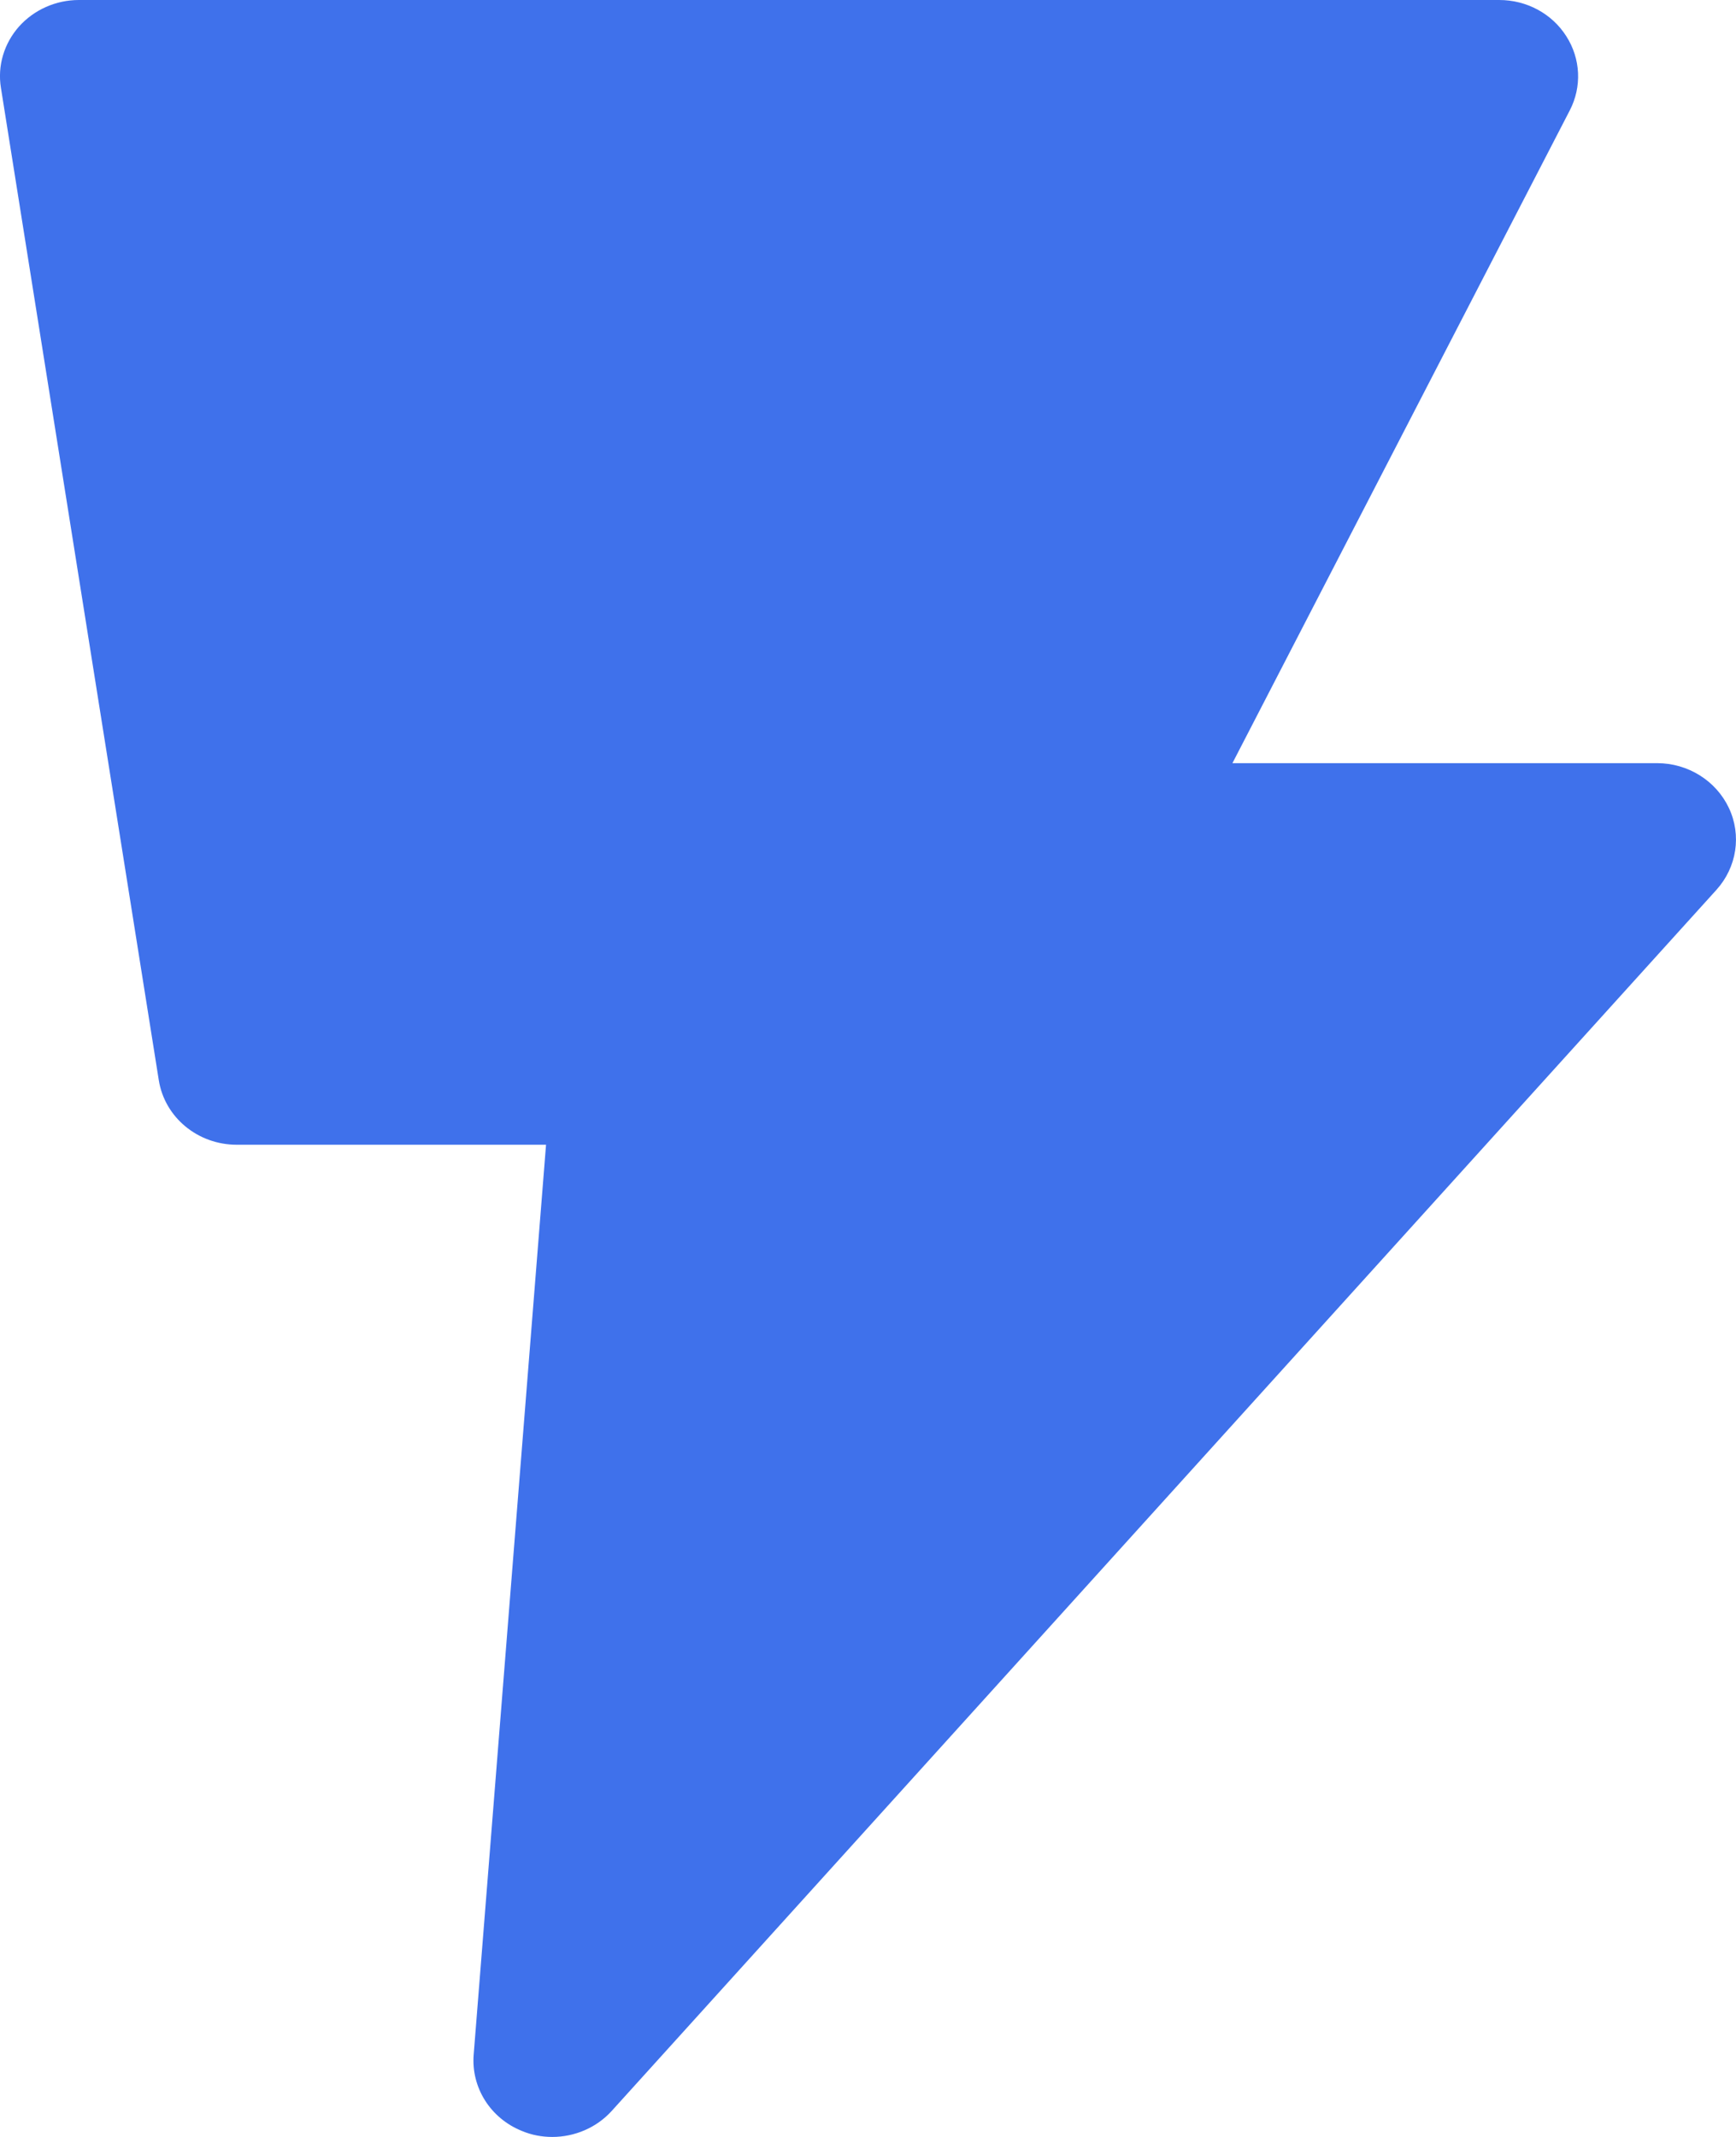 <svg width="13" height="16" viewBox="0 0 13 16" fill="none" xmlns="http://www.w3.org/2000/svg">
<path d="M12.409 5.714H9.229L11.755 0.827C11.847 0.65 11.837 0.439 11.729 0.271C11.622 0.102 11.432 0 11.227 0H0.591C0.418 0 0.255 0.073 0.142 0.199C0.03 0.326 -0.02 0.493 0.007 0.658L1.189 8.087C1.233 8.366 1.481 8.571 1.773 8.571H4.089L3.547 15.385C3.528 15.63 3.672 15.86 3.908 15.955C3.981 15.986 4.059 16 4.136 16C4.303 16 4.467 15.931 4.581 15.805L12.854 6.662C13.006 6.493 13.043 6.254 12.947 6.05C12.851 5.846 12.641 5.714 12.409 5.714Z" fill="#3F71EB"/>
</svg>
